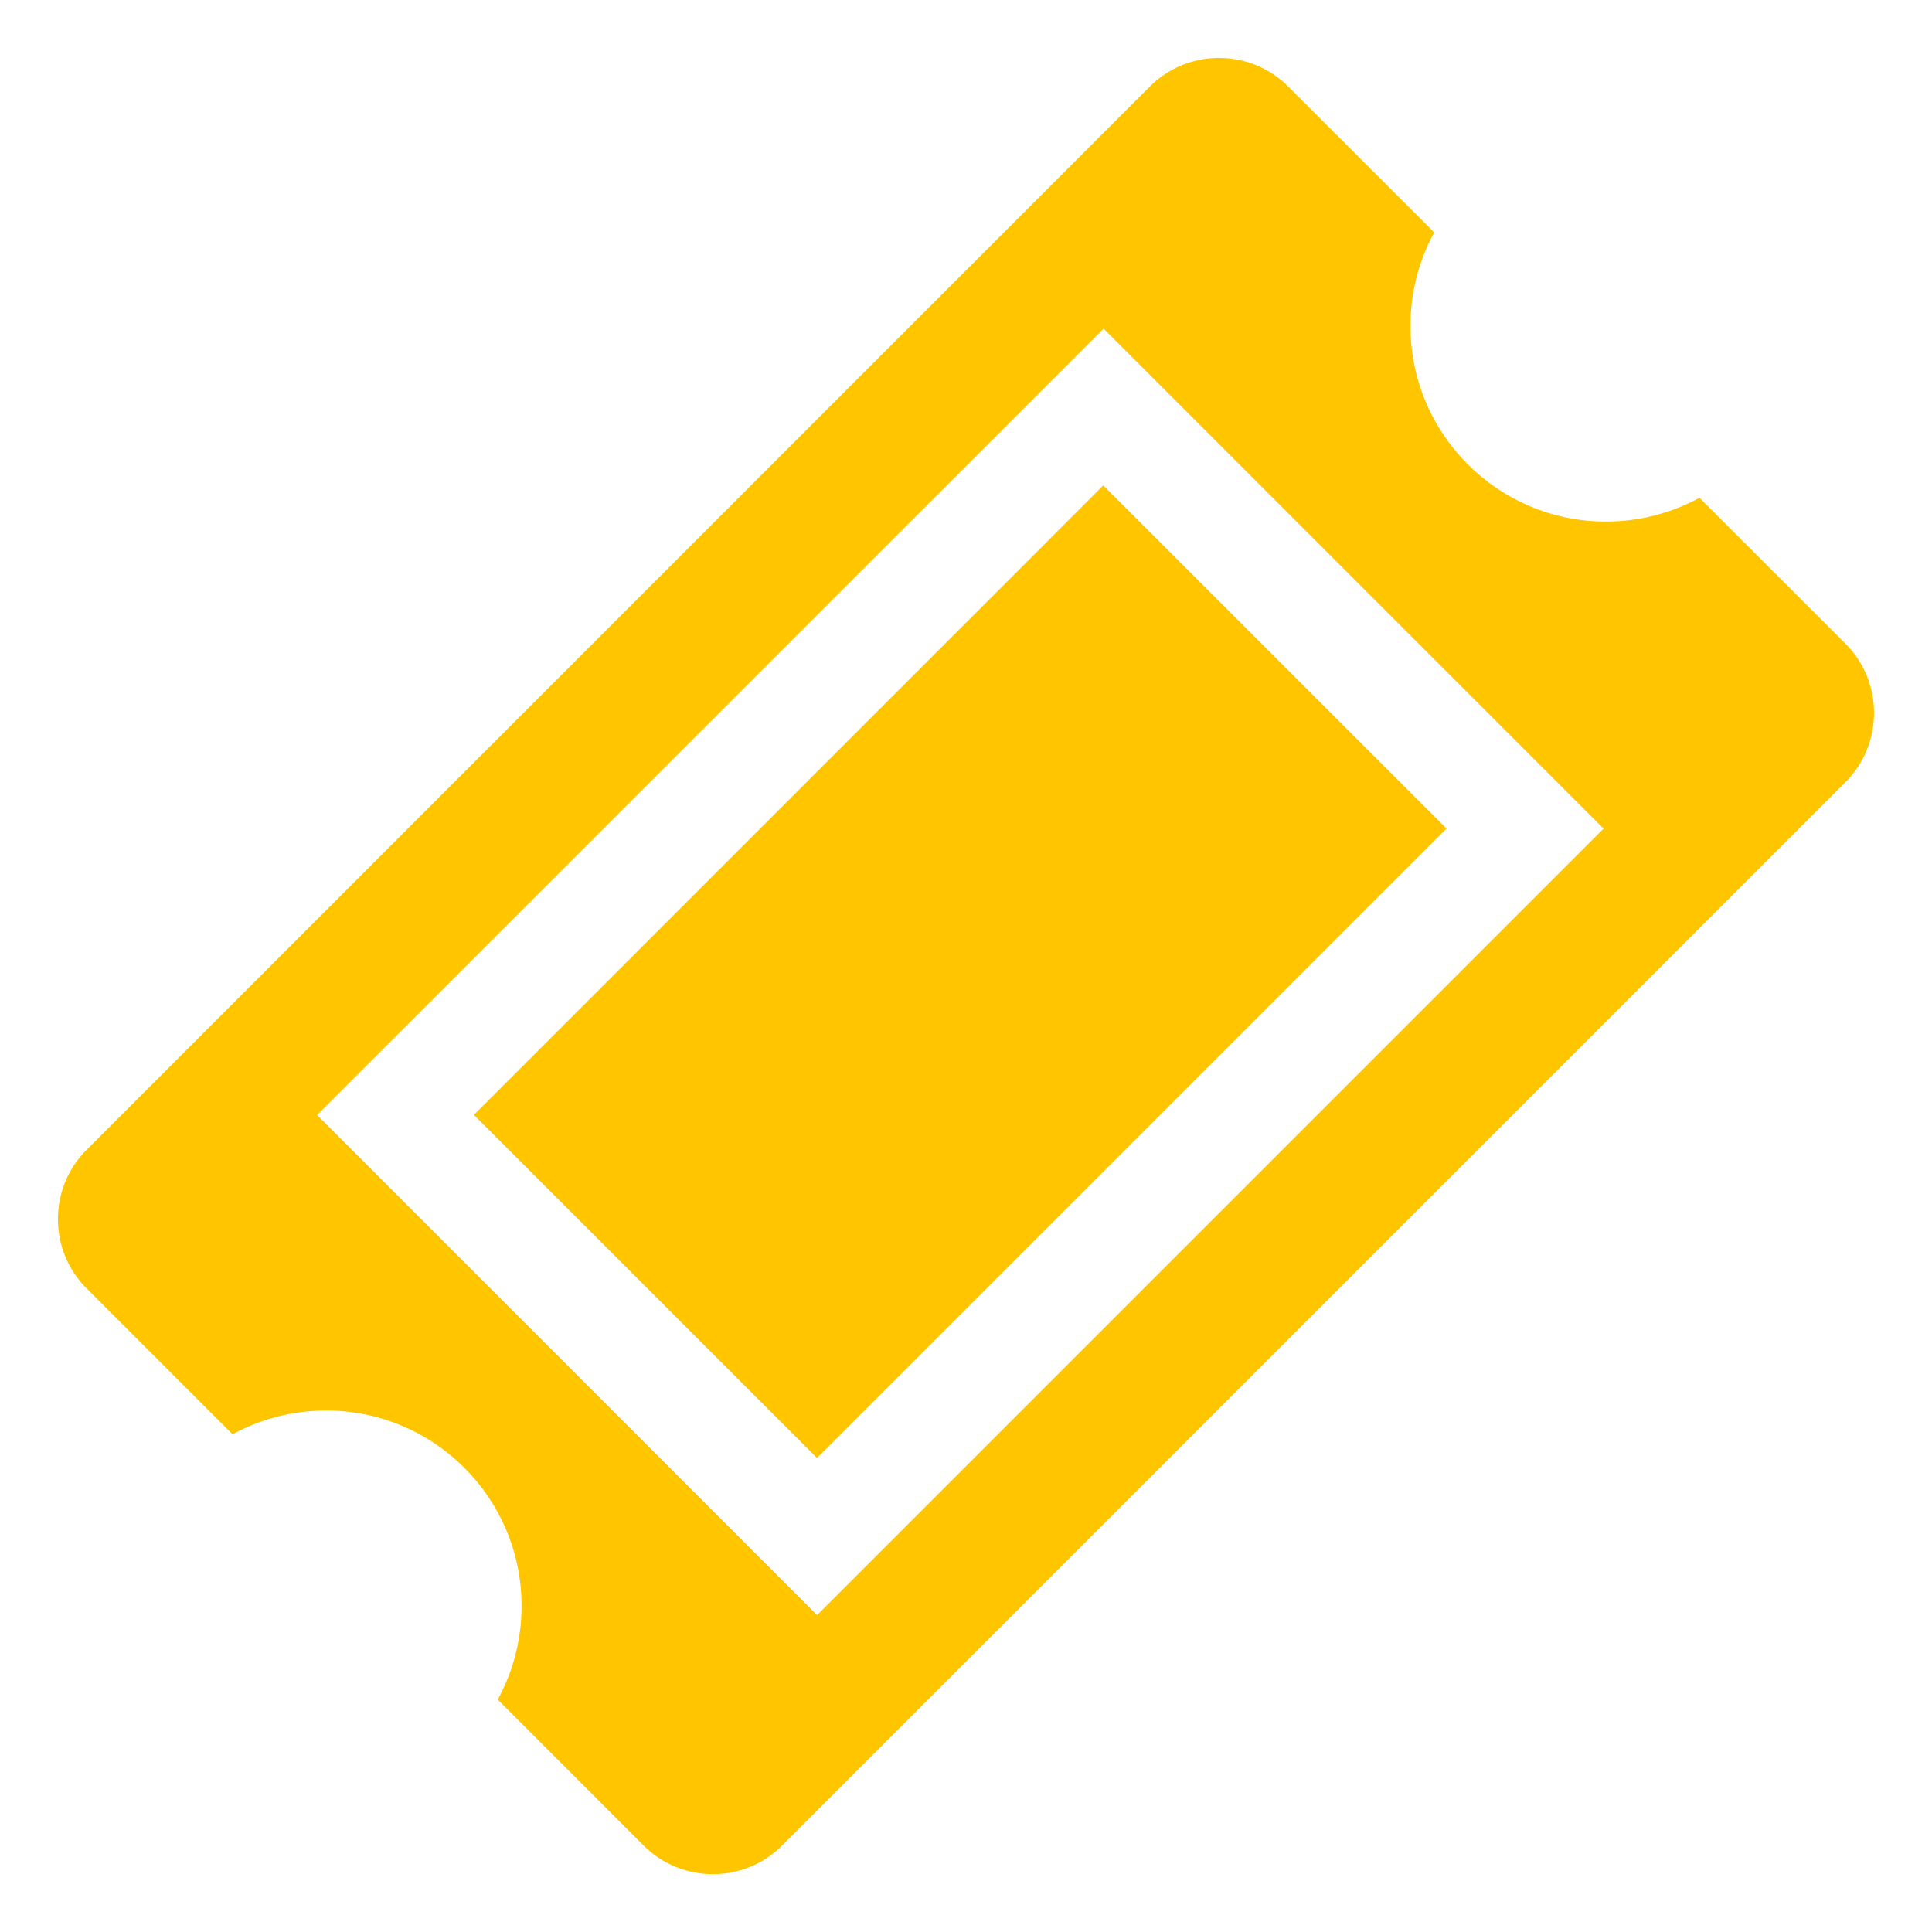 <?xml version="1.0" encoding="utf-8"?>
<!-- Generated by IcoMoon.io -->
<!DOCTYPE svg PUBLIC "-//W3C//DTD SVG 1.1//EN" "http://www.w3.org/Graphics/SVG/1.1/DTD/svg11.dtd">
<svg version="1.1" xmlns="http://www.w3.org/2000/svg" xmlns:xlink="http://www.w3.org/1999/xlink" width="24" height="24" viewBox="0 0 24 24">
	<path d="M5.887 13.85l4.262 4.262 7.82-7.82-4.264-4.262-7.819 7.82zM22.926 7.997l-1.814-1.813c-0.347 0.187-0.74 0.295-1.163 0.295-1.34 0-2.428-1.087-2.428-2.429 0-0.421 0.106-0.817 0.295-1.163l-1.814-1.813c-0.474-0.473-1.244-0.473-1.718 0l-13.21 13.211c-0.473 0.473-0.473 1.246 0 1.718l1.814 1.814c0.346-0.188 0.742-0.295 1.162-0.295 1.342 0 2.429 1.086 2.429 2.428 0 0.421-0.107 0.817-0.296 1.163l1.813 1.814c0.473 0.473 1.246 0.473 1.718 0l13.212-13.212c0.472-0.473 0.472-1.246 0-1.718zM10.15 20.063l-6.211-6.212 9.77-9.769 6.211 6.211-9.77 9.77z" fill="#ffc600" />
</svg>
